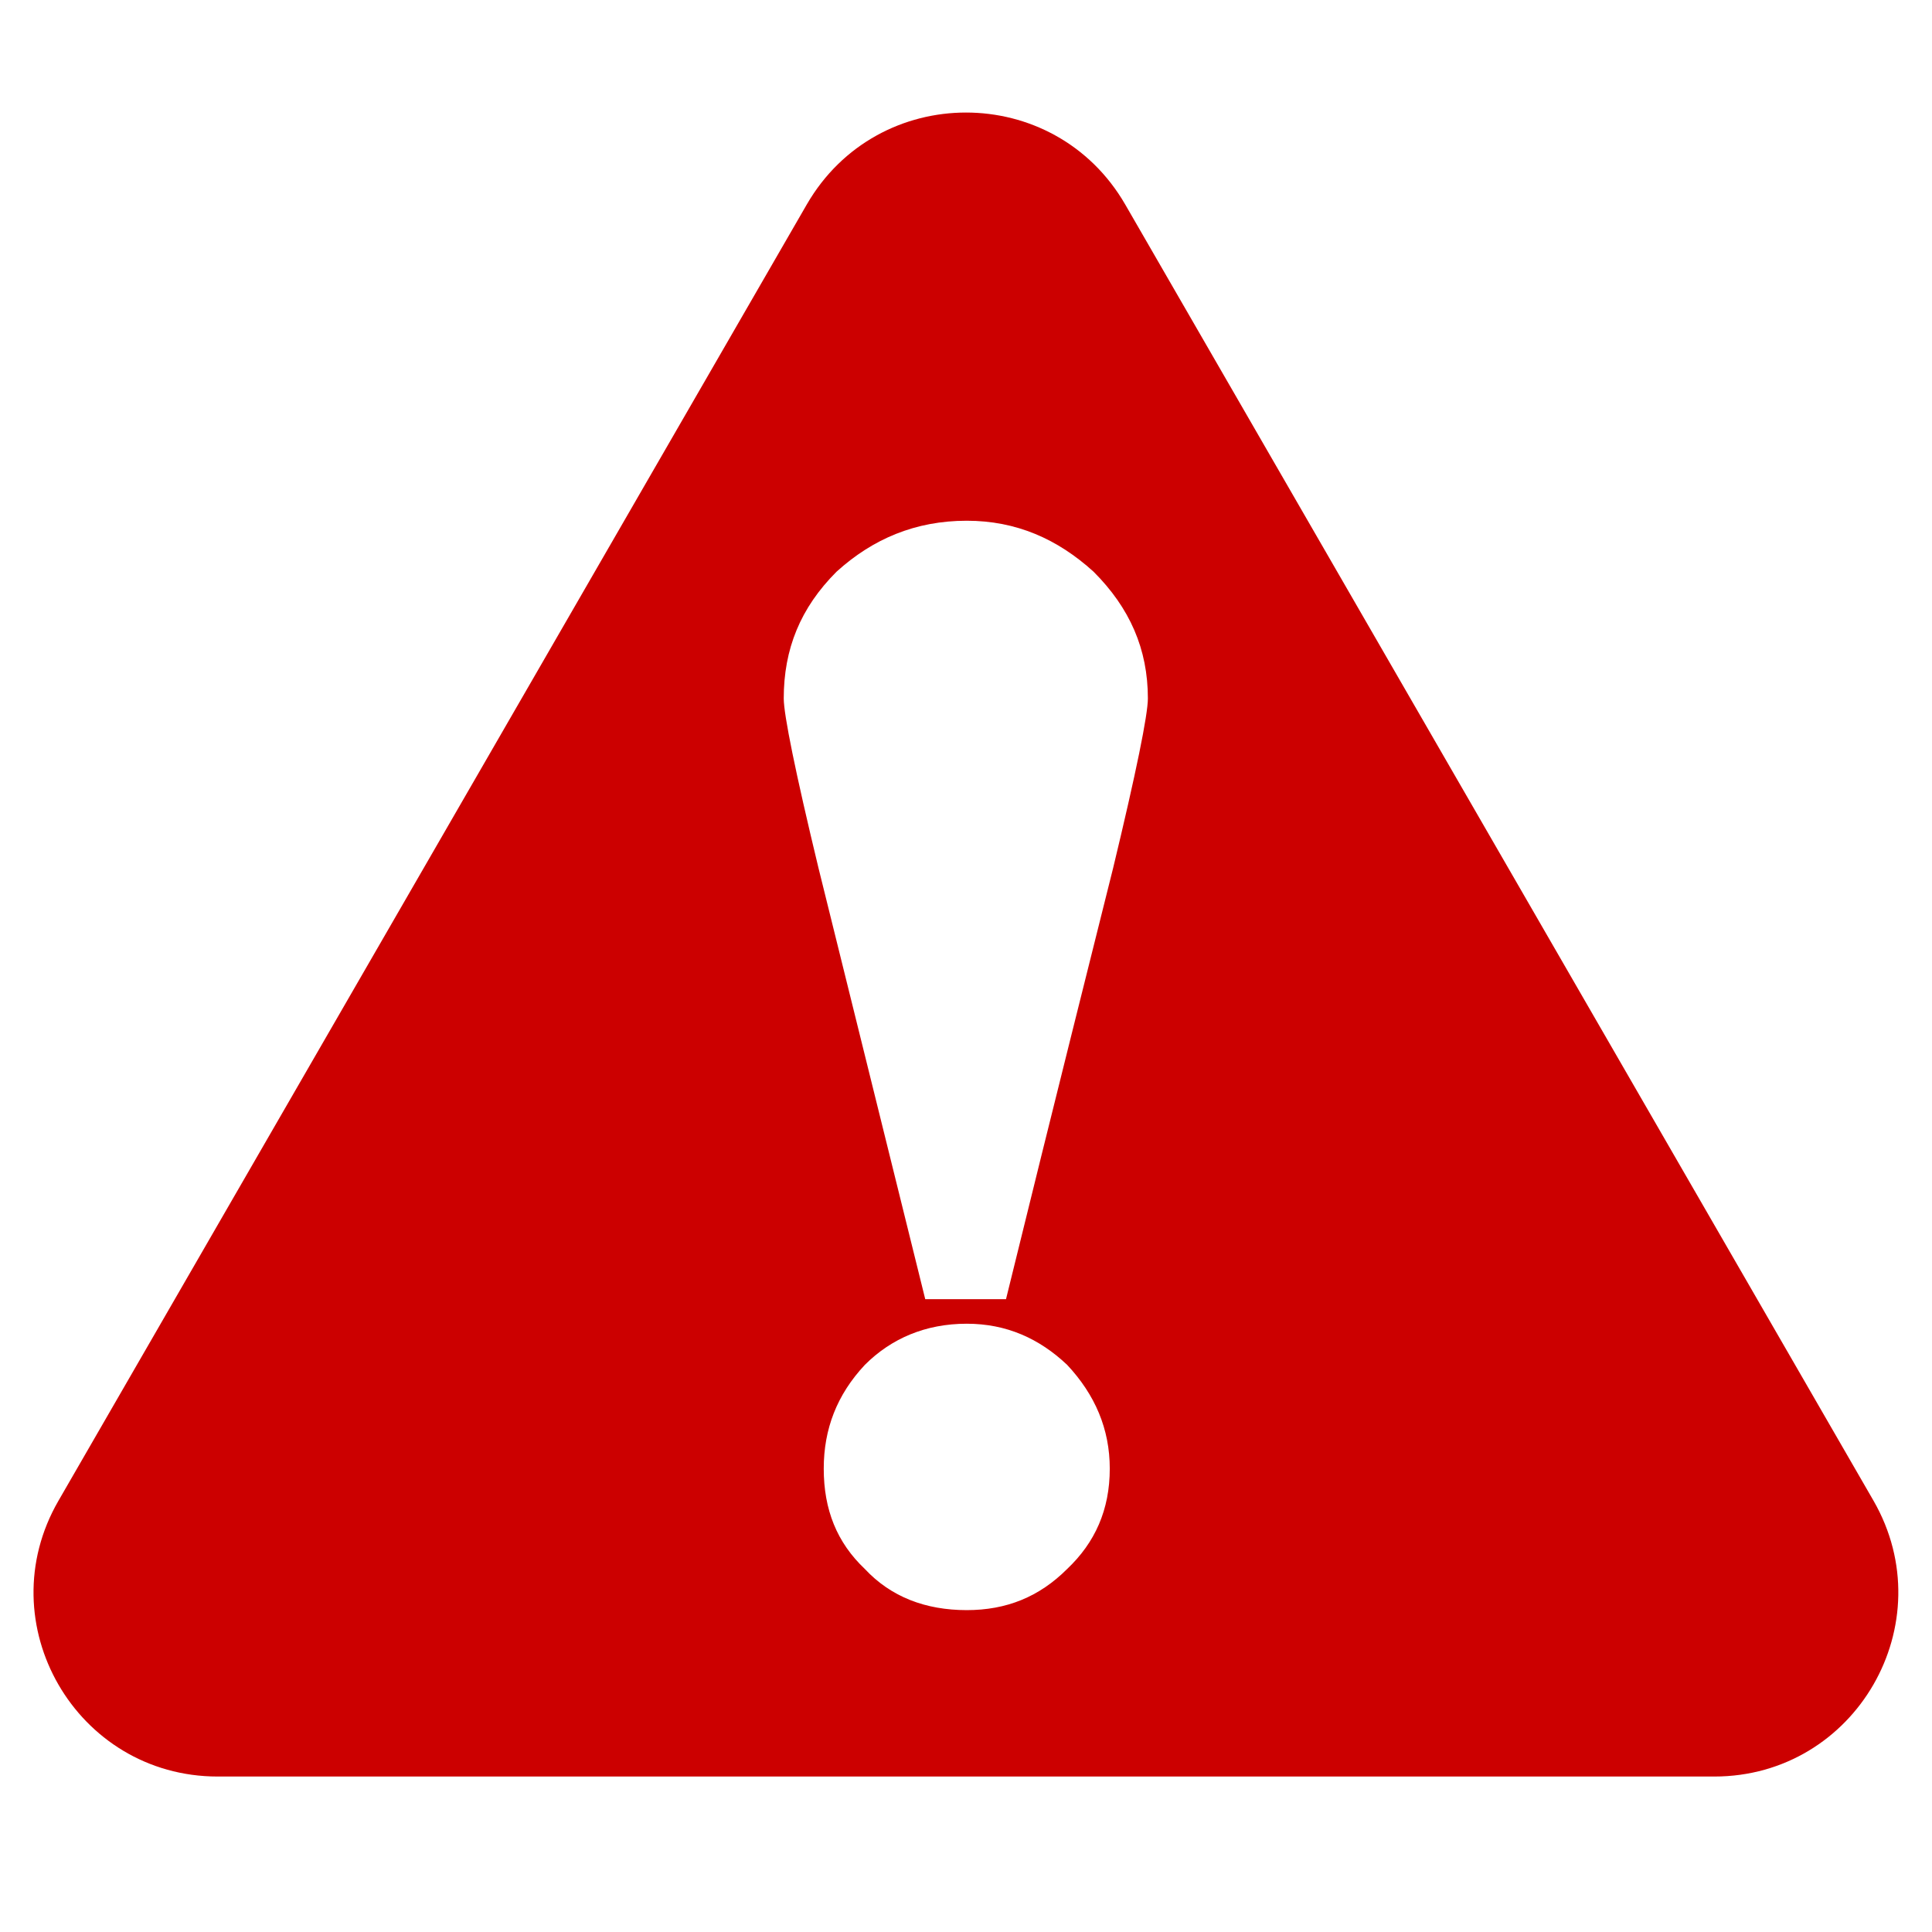 <?xml version="1.0" encoding="utf-8"?>
<!-- Generator: Adobe Illustrator 25.3.1, SVG Export Plug-In . SVG Version: 6.00 Build 0)  -->
<svg version="1.1" id="_x32_" xmlns="http://www.w3.org/2000/svg" xmlns:xlink="http://www.w3.org/1999/xlink" x="0px" y="0px"
	 viewBox="0 0 512 512" style="enable-background:new 0 0 512 512;" xml:space="preserve">
<style type="text/css">
	.st0{fill:#CC0000;}
</style>
<path class="st0" d="M496.5,397.7L298.2,54.2c-18.8-32.5-65.6-32.5-84.4,0L15.5,397.7c-18.8,32.5,4.7,73.1,42.2,73.1h396.6
	C491.8,470.8,515.2,430.2,496.5,397.7z M282.8,415.8c-7.4,7.4-16.1,10.9-26.6,10.9c-10.9,0-20.1-3.5-27-10.9
	c-7.4-7-10.9-15.7-10.9-26.6c0-10.5,3.5-19.6,10.9-27.5c7-7,16.1-10.9,27-10.9c10.5,0,19.2,3.9,26.6,10.9c7.4,7.9,11.3,17,11.3,27.5
	C294.1,400.1,290.2,408.8,282.8,415.8z M295,230c-5.2,20.9-14.8,58.9-28.4,114.3h-21.4L216.9,230c-6.1-25.3-9.2-40.6-9.2-44.9
	c0-13.1,4.4-24,14-33.6c9.6-8.7,20.9-13.5,34.5-13.5c13.1,0,24,4.8,33.6,13.5c9.6,9.6,14.4,20.5,14.4,33.6
	C304.2,189.4,301.1,204.7,295,230z"/>
</svg>

